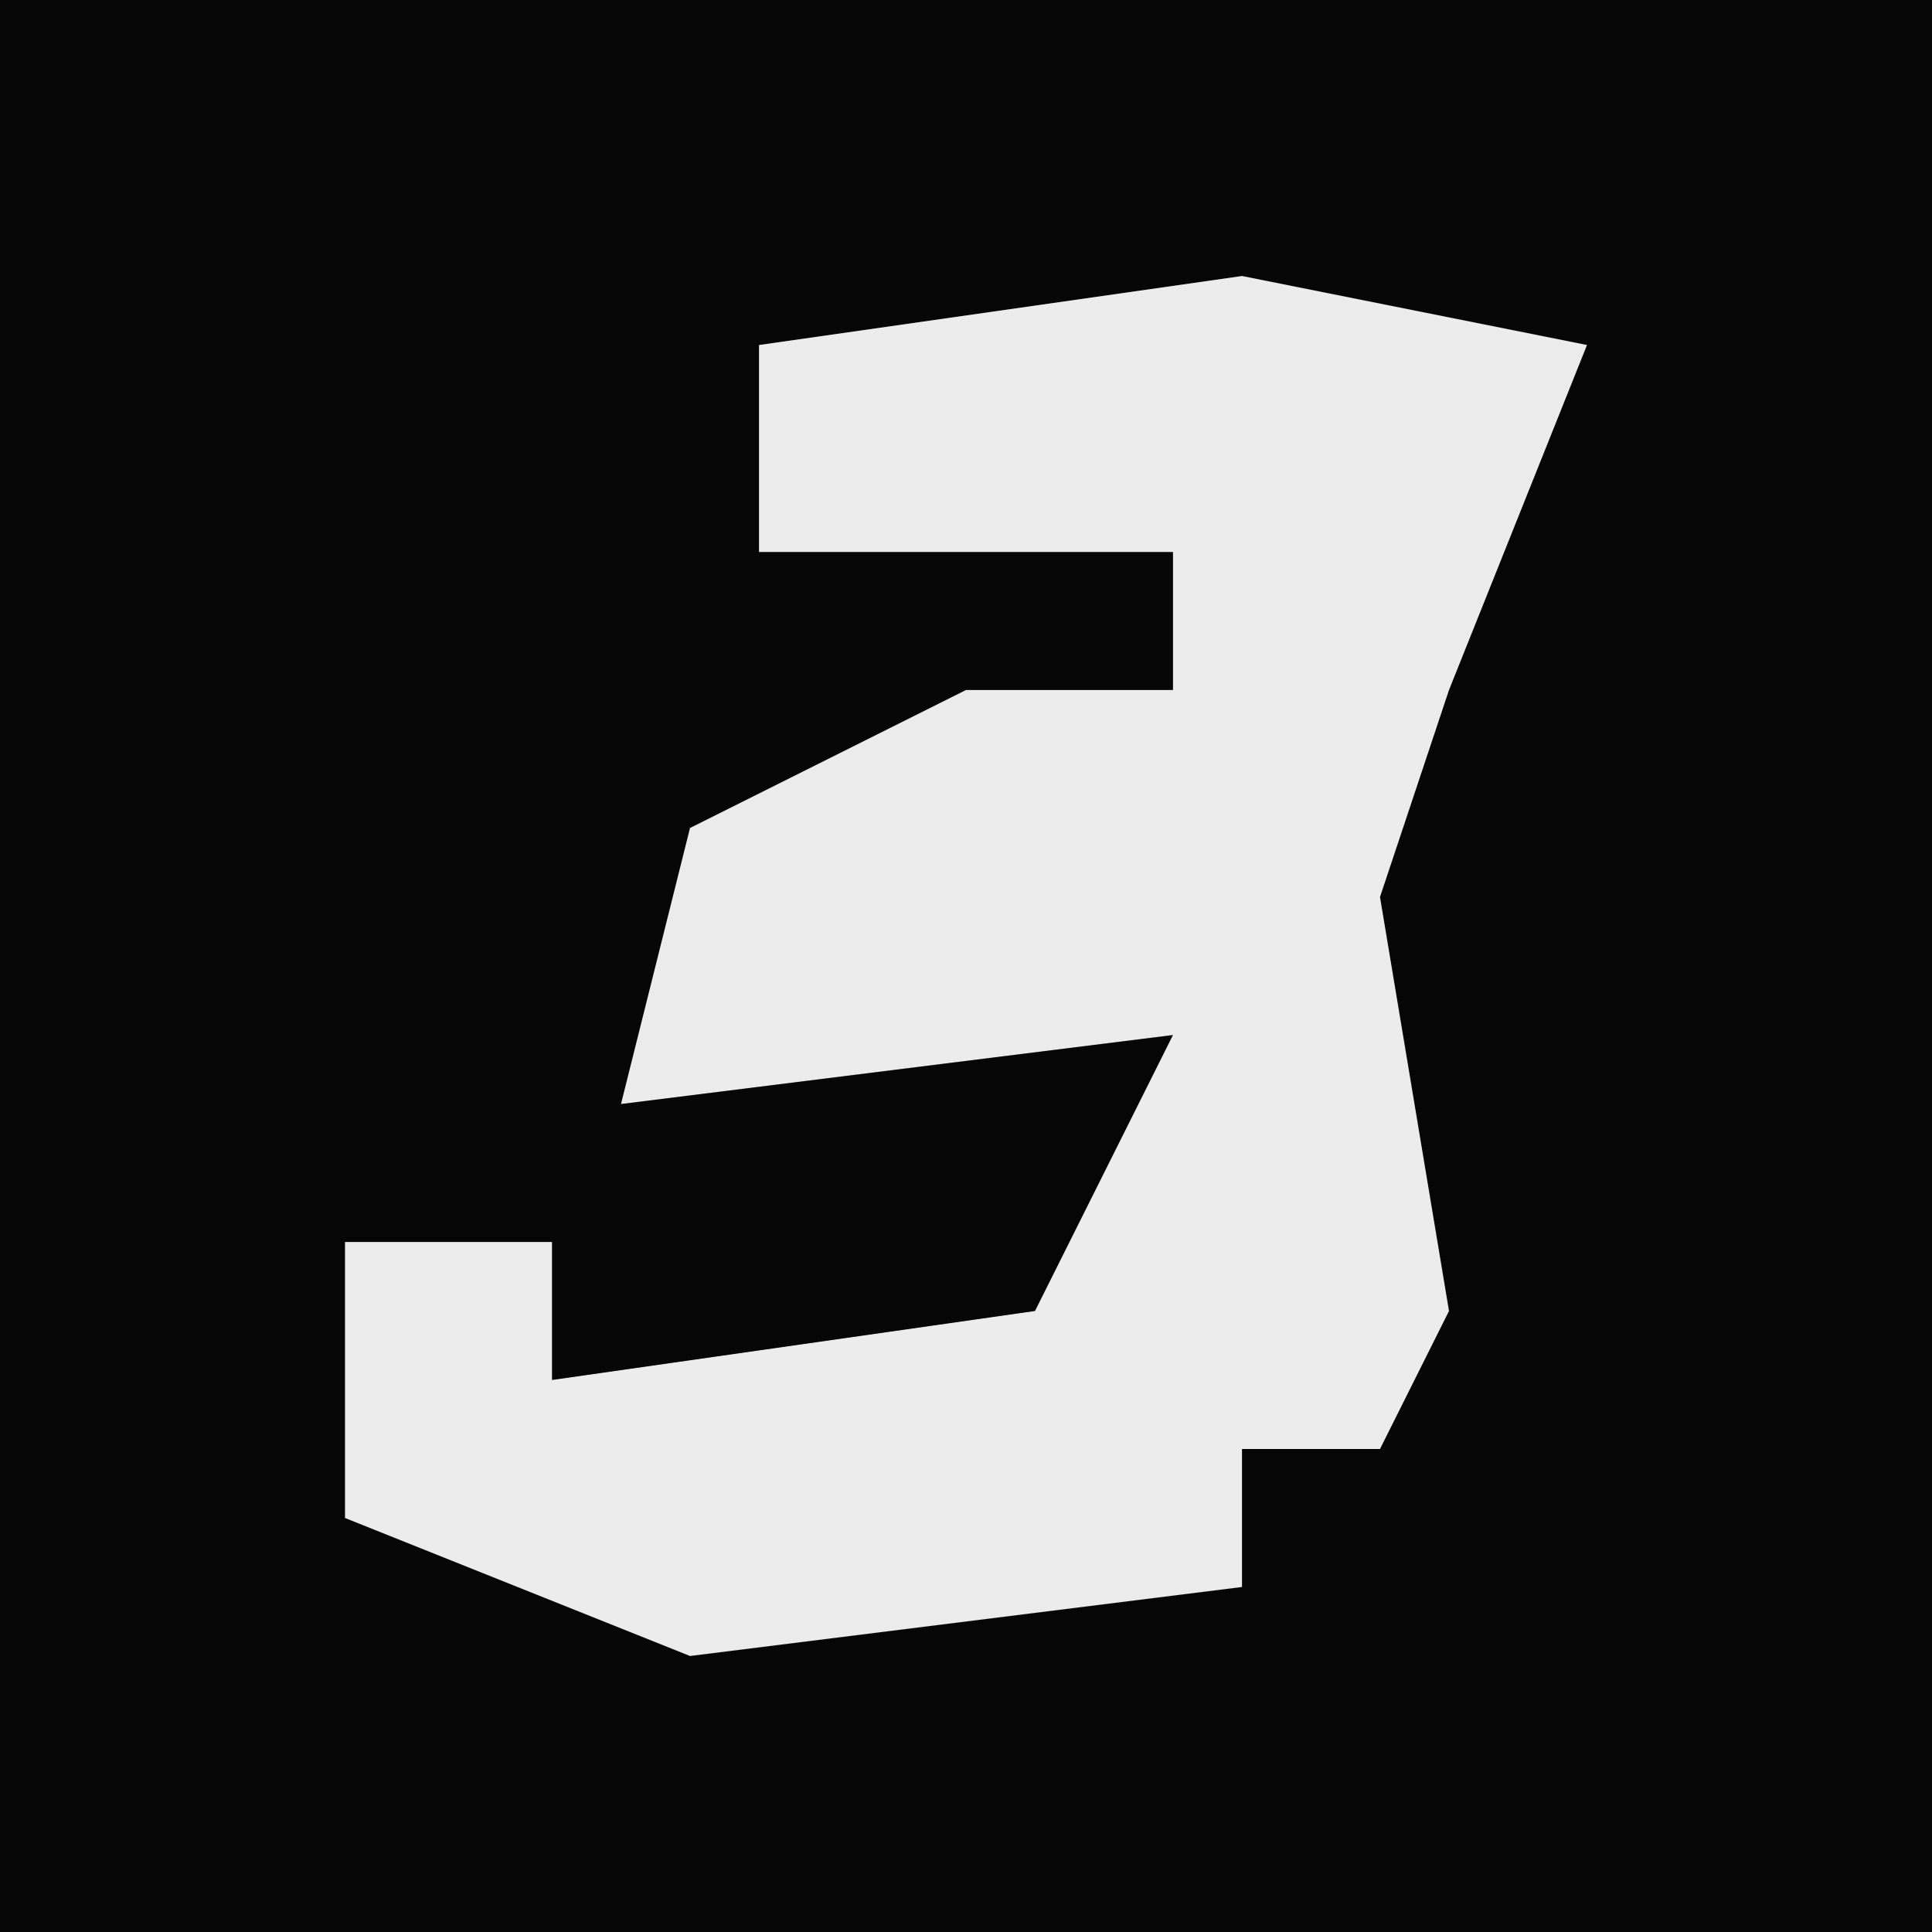 <?xml version="1.0" encoding="UTF-8"?>
<svg version="1.1" xmlns="http://www.w3.org/2000/svg" width="28" height="28">
<path d="M0,0 L28,0 L28,28 L0,28 Z " fill="#060606" transform="translate(0,0)"/>
<path d="M0,0 L5,1 L3,6 L2,9 L3,15 L2,17 L0,17 L0,19 L-8,20 L-13,18 L-13,14 L-10,14 L-10,16 L-3,15 L-1,11 L-9,12 L-8,8 L-4,6 L-1,6 L-1,4 L-7,4 L-7,1 Z " fill="#ECECEC" transform="translate(18,4)"/>
</svg>
